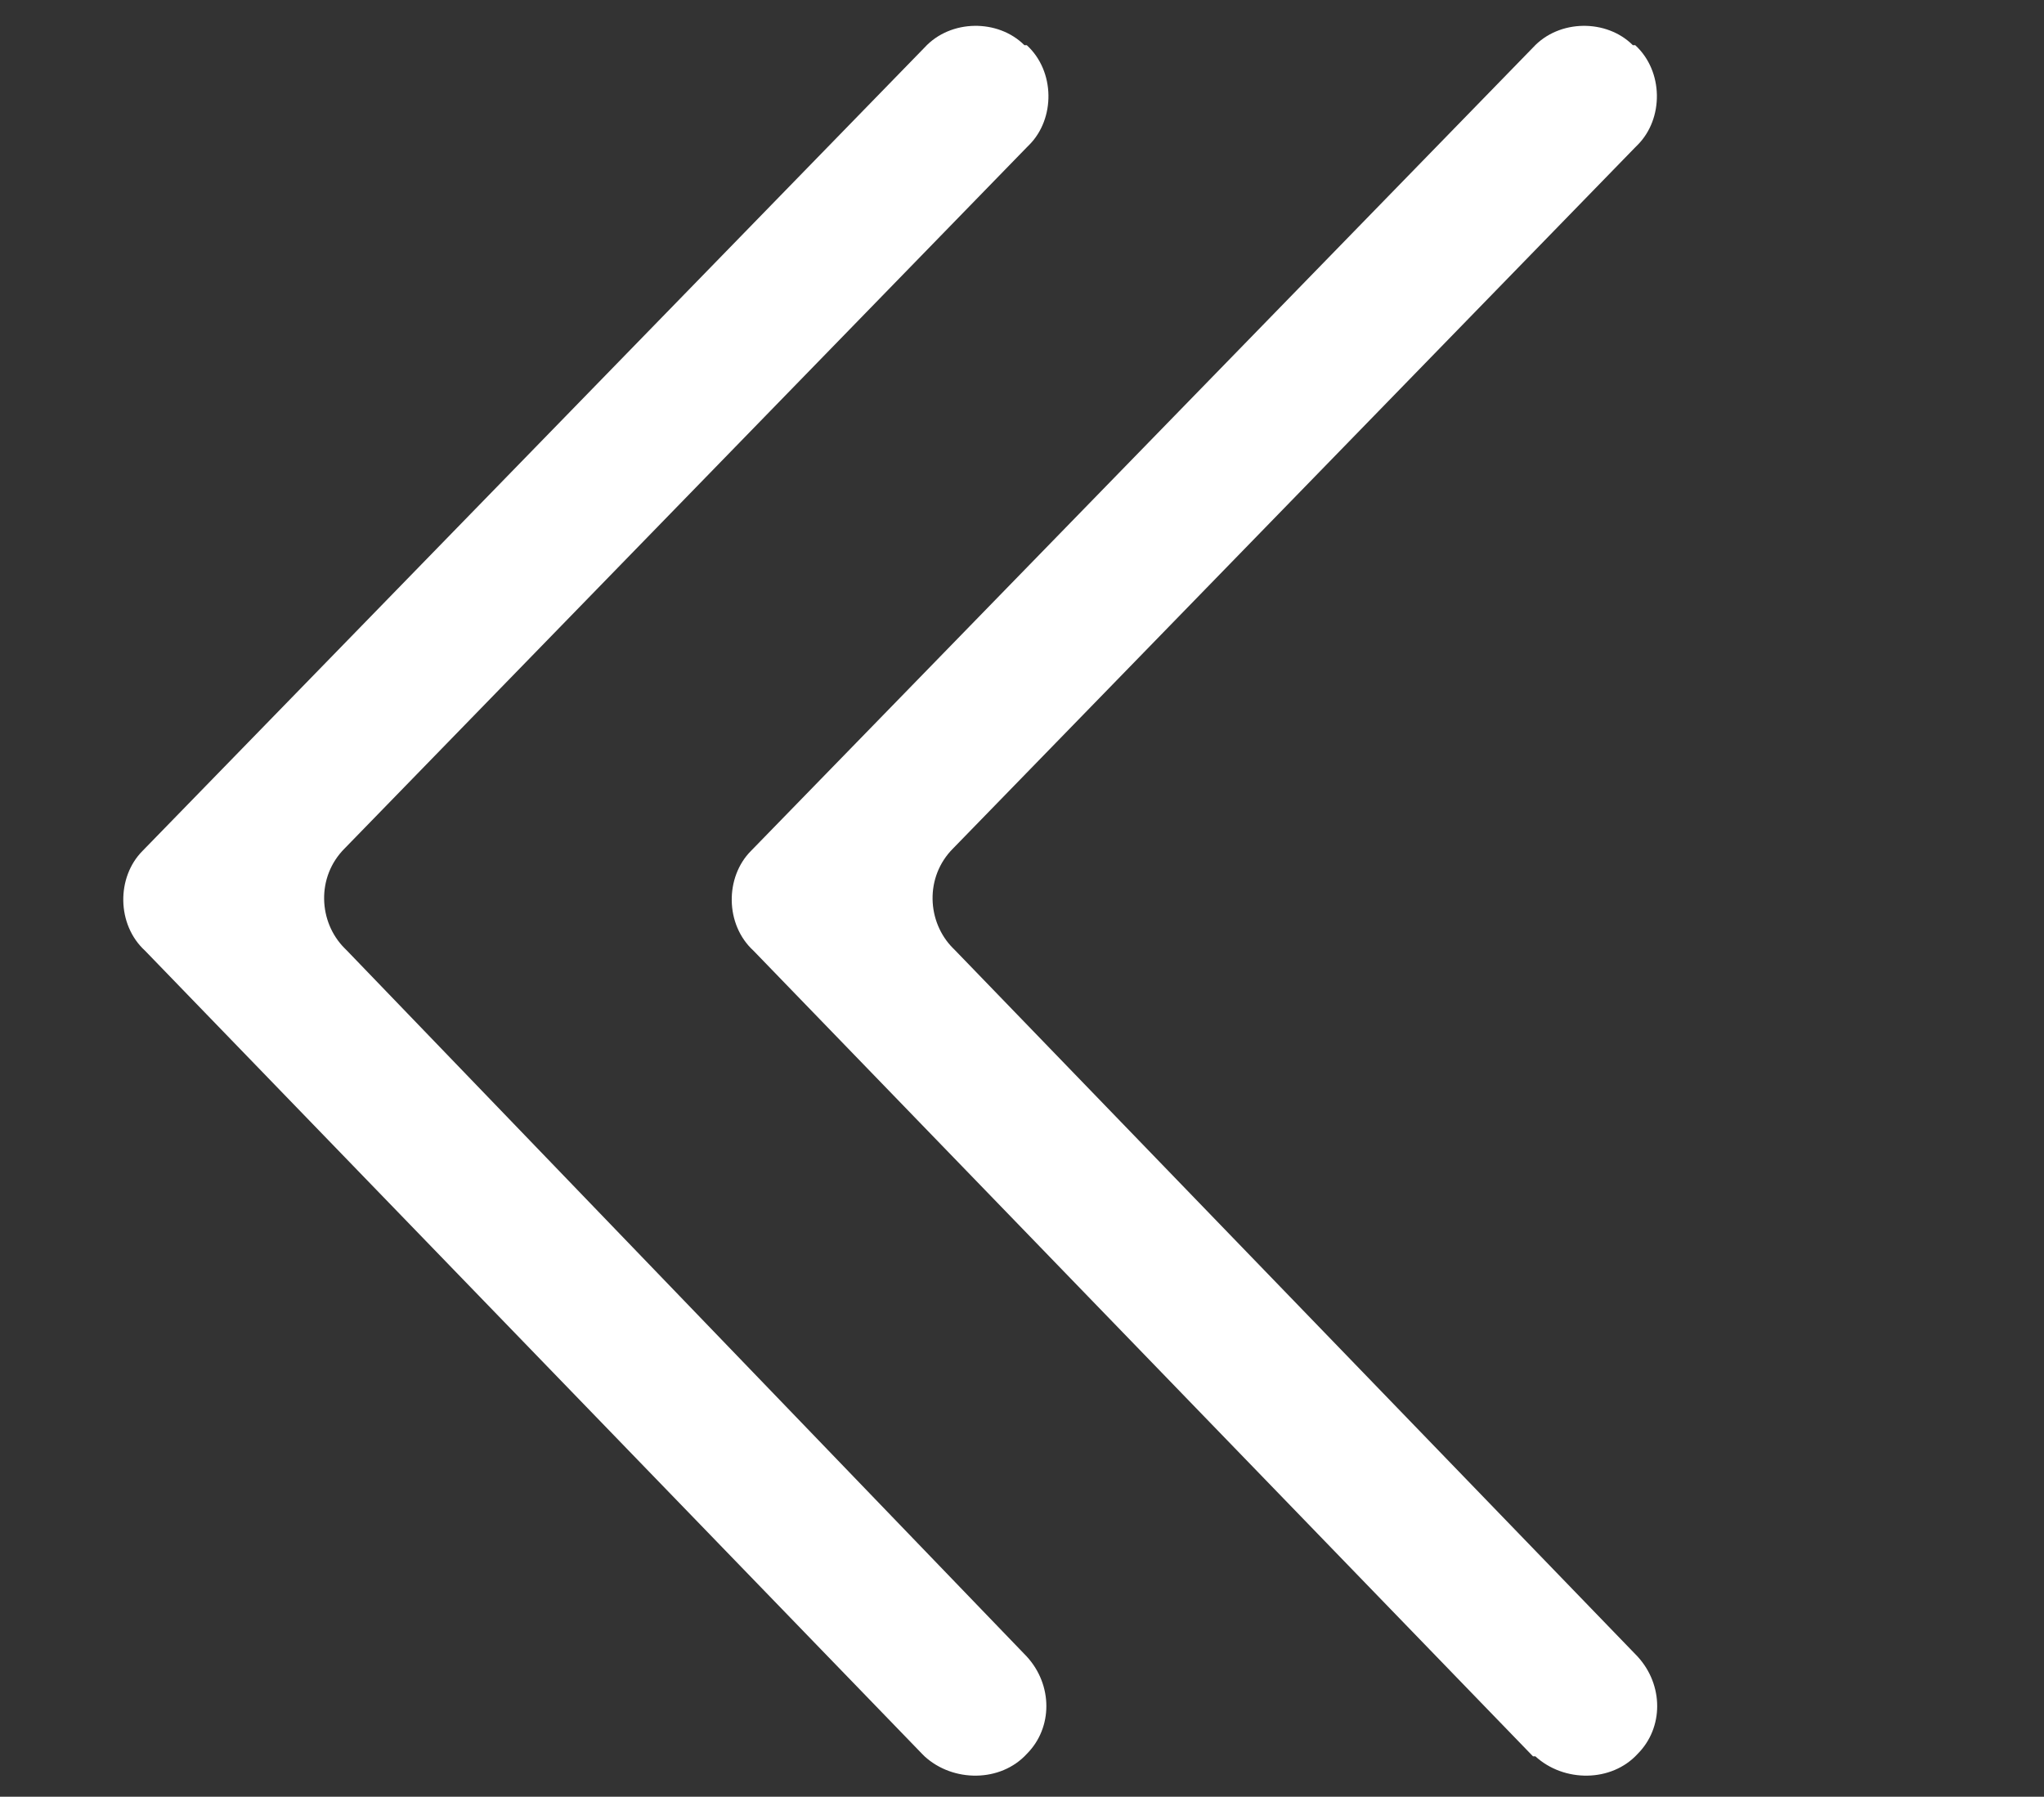 <?xml version="1.0" encoding="utf-8"?>
<!-- Generator: Adobe Illustrator 24.0.2, SVG Export Plug-In . SVG Version: 6.00 Build 0)  -->
<svg version="1.1" id="Layer_1" xmlns="http://www.w3.org/2000/svg" xmlns:xlink="http://www.w3.org/1999/xlink" x="0px" y="0px"
	 viewBox="0 0 86 75.6" style="enable-background:new 0 0 86 75.6;" xml:space="preserve">
<rect x="0" y="0" width="86" height="75.6" fill="#333333" stroke="none"/>
<style type="text/css">
	.st0{fill:#FFFFFF;}
</style>
<title>skrol</title>
<path class="st0" d="M6,35.8L38.9,2C40,0.8,42,0.8,43.1,1.9c0.1,0,0.1,0,0.1,0l0,0C44.4,3,44.4,5,43.3,6.1c0,0,0,0-0.1,0.1
	L14.5,35.7c-1.2,1.2-1.1,3.1,0,4.2c0,0,0,0,0.1,0.1l28.6,29.7c1.1,1.2,1.1,3,0,4.1l0,0c-1.1,1.2-3.1,1.2-4.3,0.1l-0.1-0.1L6.1,40
	C4.9,38.9,4.9,36.9,6,35.8L6,35.8z"/>
<path class="st0" d="M31.6,35.8L64.5,2c1.1-1.2,3.1-1.2,4.2-0.1c0.1,0,0.1,0,0.1,0l0,0C70,3,70,5,68.9,6.1c0,0,0,0-0.1,0.1
	L40.1,35.7c-1.2,1.2-1.1,3.1,0,4.2c0,0,0,0,0.1,0.1l28.7,29.7c1.1,1.2,1.1,3,0,4.1l0,0c-1.1,1.2-3.1,1.2-4.3,0.1h-0.1L31.7,40
	C30.5,38.9,30.5,36.9,31.6,35.8L31.6,35.8z"/>
</svg>

